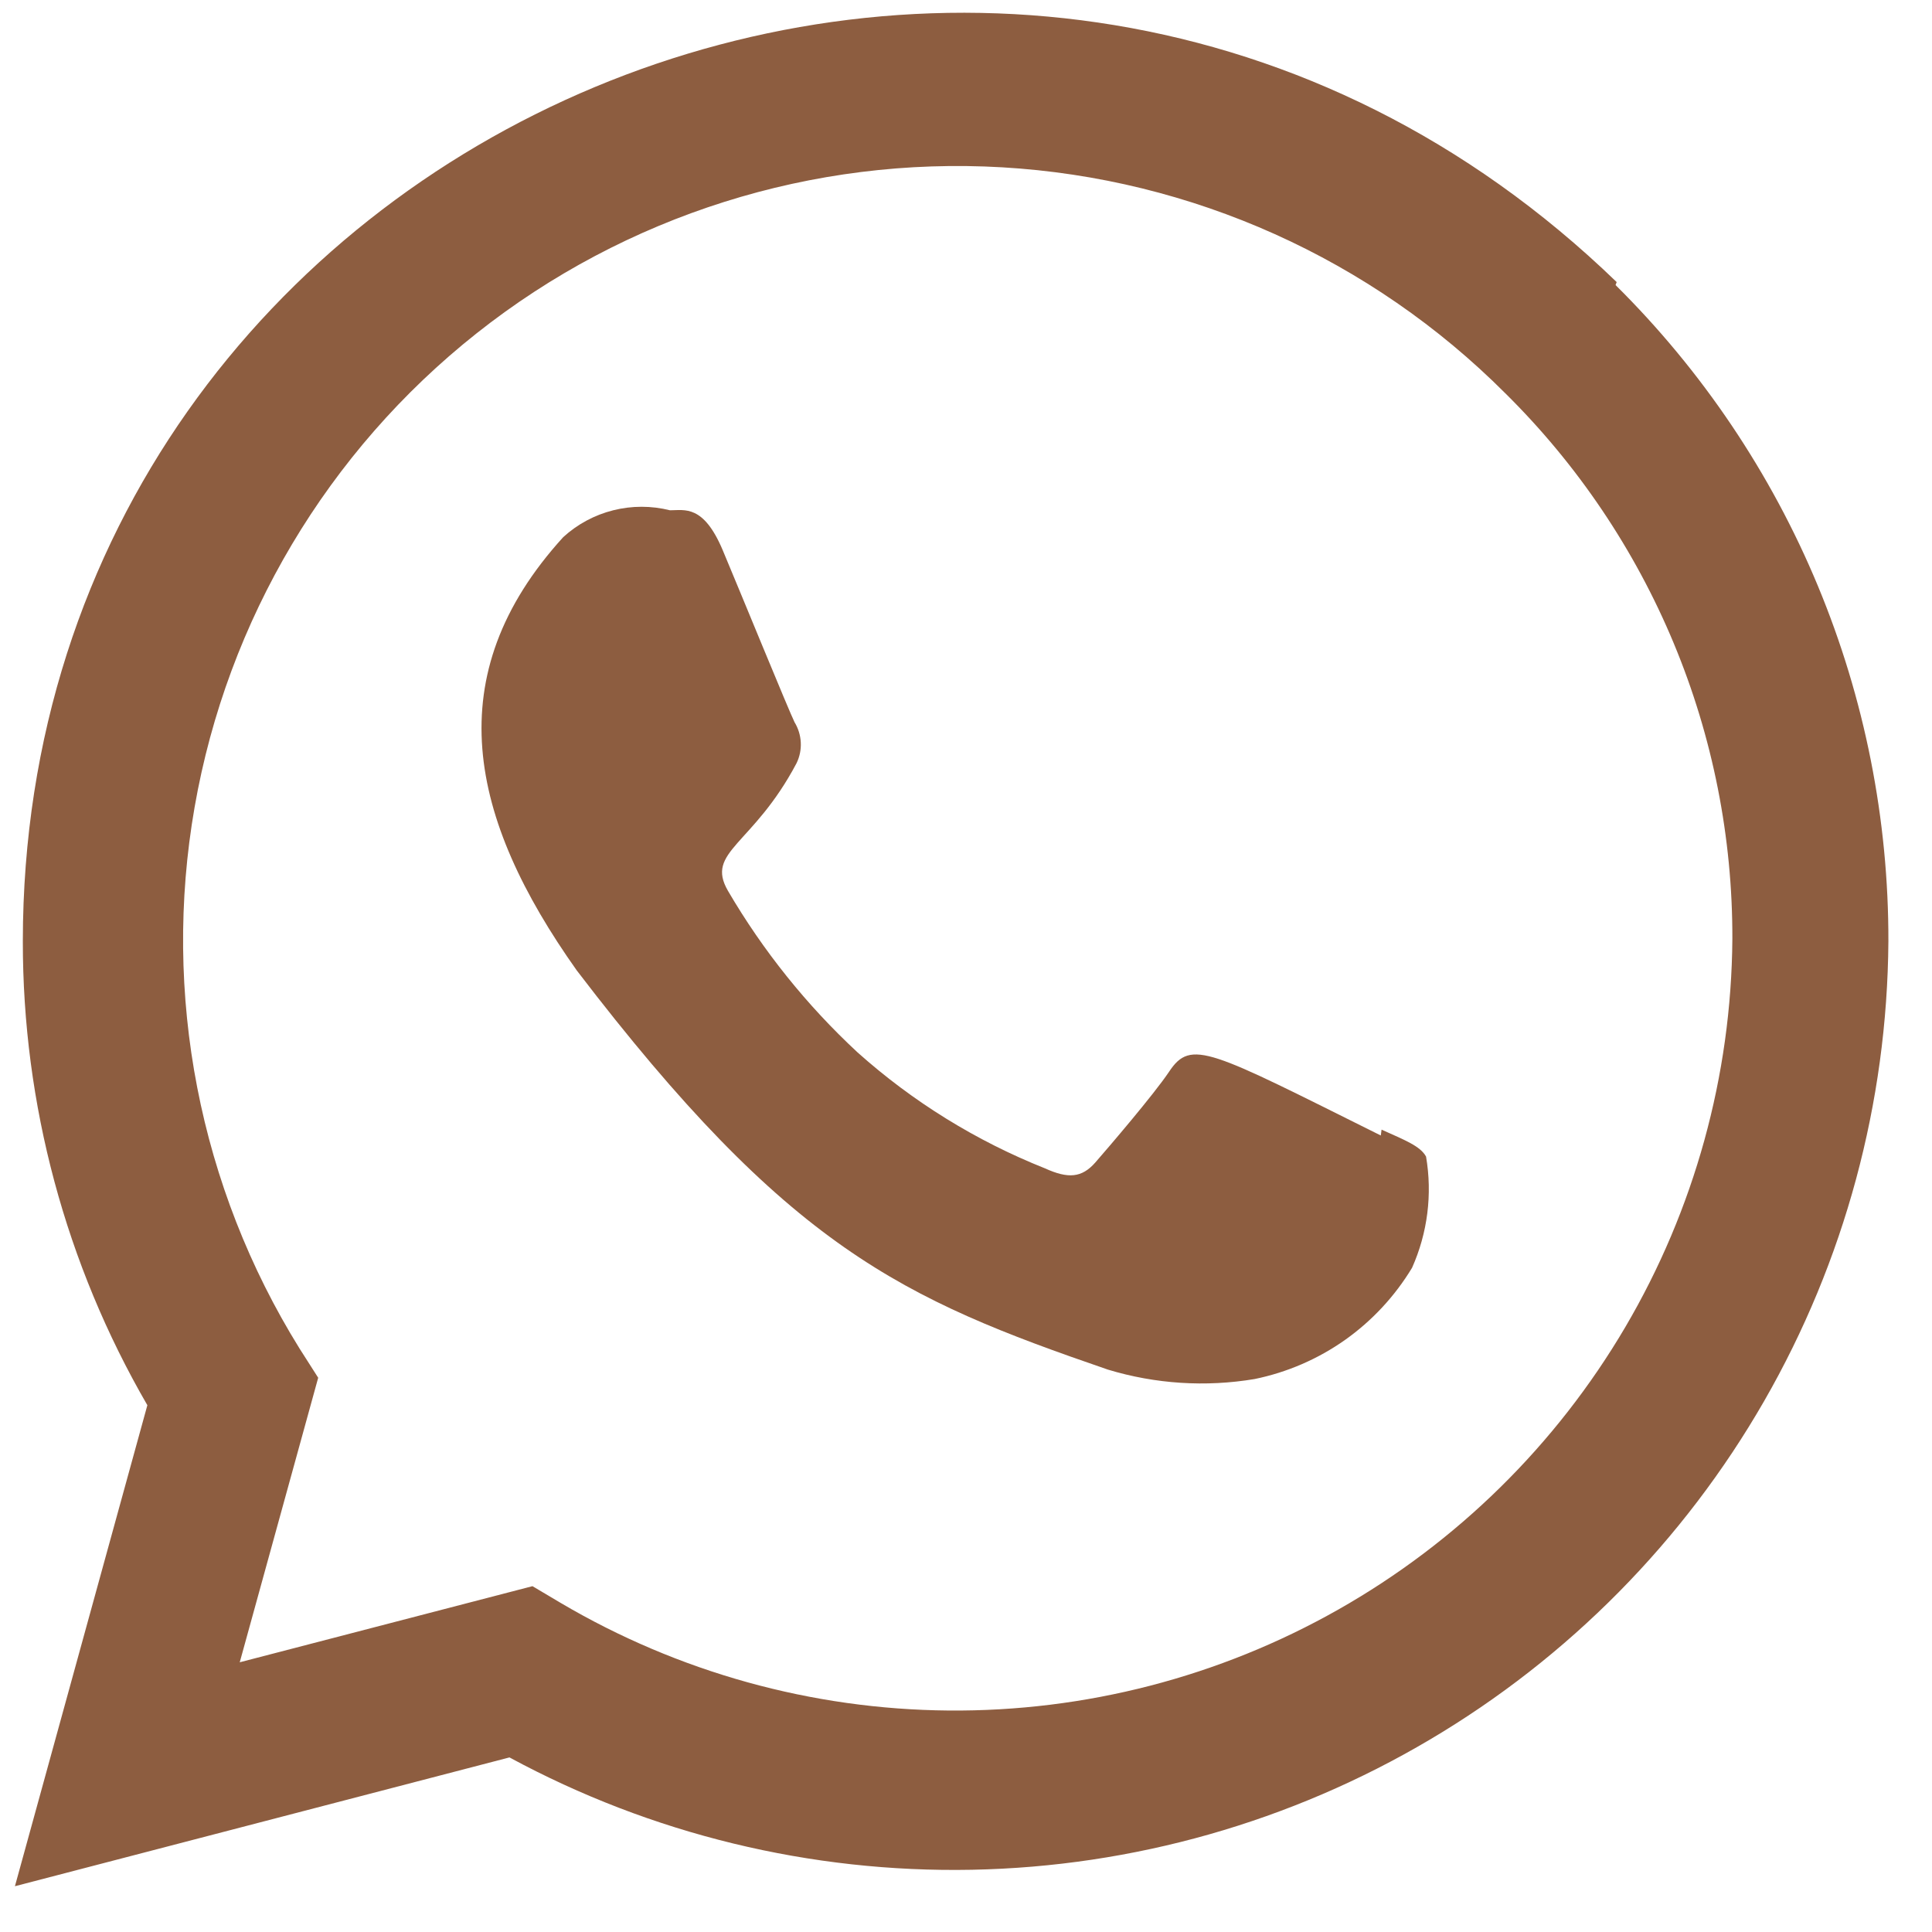 <svg width="33" height="33" viewBox="0 0 33 33" fill="none" xmlns="http://www.w3.org/2000/svg">
<path d="M23.598 19.295L23.585 19.395C20.654 17.936 20.346 17.736 19.968 18.307C19.704 18.7 18.939 19.592 18.709 19.856C18.477 20.12 18.244 20.136 17.848 19.956C16.673 19.488 15.59 18.818 14.648 17.976C13.779 17.17 13.033 16.24 12.434 15.216C12.043 14.541 12.861 14.445 13.605 13.037C13.659 12.927 13.684 12.805 13.678 12.683C13.672 12.561 13.636 12.442 13.572 12.337C13.473 12.137 12.672 10.177 12.344 9.396C12.014 8.615 11.694 8.716 11.444 8.716C11.125 8.636 10.792 8.636 10.474 8.716C10.155 8.796 9.862 8.954 9.62 9.175C7.468 11.54 8.011 13.98 9.851 16.575C13.47 21.311 15.399 22.183 18.924 23.394C19.736 23.64 20.594 23.695 21.43 23.555C21.985 23.441 22.511 23.214 22.974 22.887C23.436 22.56 23.826 22.14 24.119 21.655C24.385 21.059 24.468 20.398 24.358 19.755C24.259 19.575 23.997 19.475 23.598 19.295Z" fill="#8D5D40"/>
<path d="M27.614 4.818C17.363 -5.094 0.396 2.094 0.39 16.075C0.387 18.859 1.121 21.594 2.517 24.002L0.255 32.218L8.702 30.018C11.125 31.329 13.847 31.99 16.601 31.937C19.356 31.884 22.05 31.118 24.421 29.715C26.792 28.313 28.76 26.32 30.133 23.931C31.506 21.542 32.236 18.838 32.255 16.083C32.26 13.999 31.851 11.934 31.051 10.008C30.251 8.083 29.076 6.336 27.595 4.869L27.614 4.818ZM29.59 16.041C29.573 18.373 28.942 20.66 27.76 22.67C26.578 24.68 24.887 26.344 22.858 27.493C20.829 28.643 18.533 29.237 16.201 29.217C13.869 29.197 11.584 28.563 9.575 27.378L9.095 27.093L4.095 28.393L5.435 23.533L5.116 23.033C3.404 20.276 2.766 16.985 3.324 13.787C3.882 10.59 5.596 7.709 8.14 5.694C10.684 3.678 13.881 2.669 17.121 2.858C20.361 3.047 23.419 4.421 25.712 6.718C26.945 7.936 27.923 9.388 28.589 10.988C29.255 12.588 29.595 14.305 29.59 16.038V16.041Z" fill="#8D5D40"/>
</svg>
